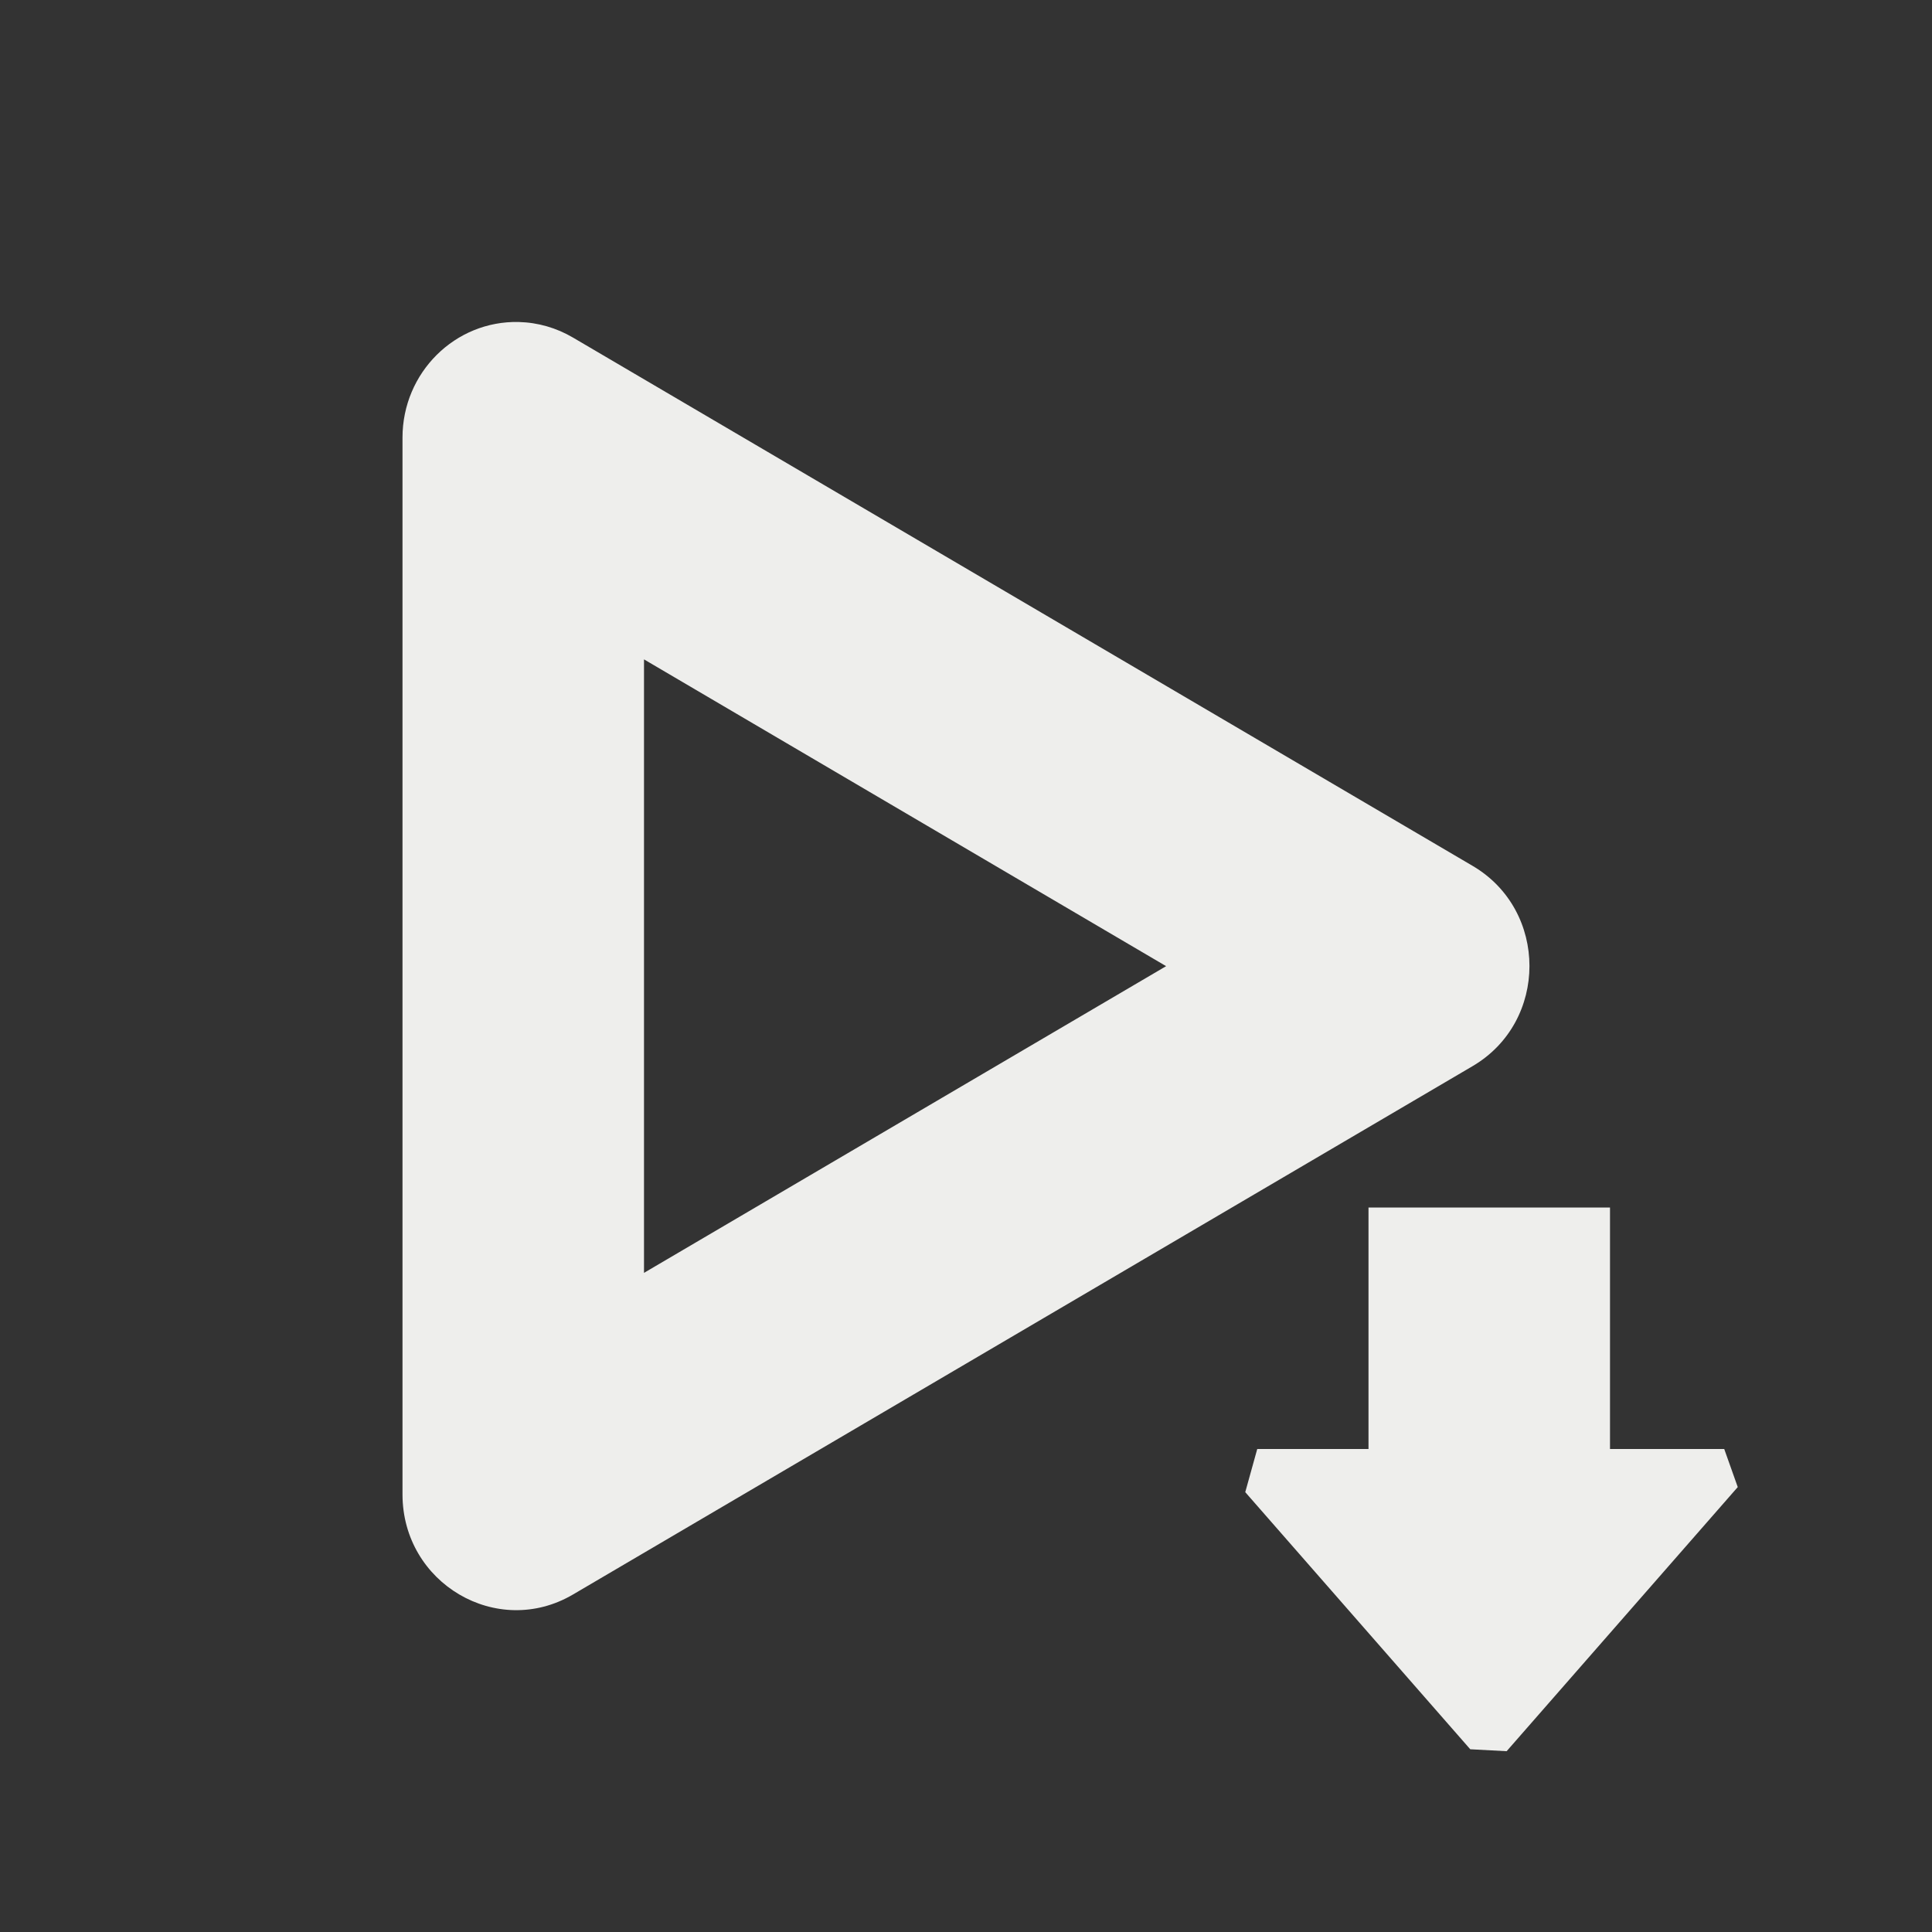 <?xml version="1.0" encoding="UTF-8" standalone="no"?>
<svg
   width="24"
   height="24"
   version="1.1"
   id="svg1213855"
   sodipodi:docname="tartube-download-tray.svg"
   inkscape:version="1.1.2 (0a00cf5339, 2022-02-04)"
   xmlns:inkscape="http://www.inkscape.org/namespaces/inkscape"
   xmlns:sodipodi="http://sodipodi.sourceforge.net/DTD/sodipodi-0.dtd"
   xmlns="http://www.w3.org/2000/svg"
   xmlns:svg="http://www.w3.org/2000/svg">
  <rect width="100%" height="100%" fill="#333333" stroke="none"/>
  <sodipodi:namedview
     id="namedview1213857"
     pagecolor="#000000"
     bordercolor="#666666"
     borderopacity="1.0"
     inkscape:pageshadow="2"
     inkscape:pageopacity="0"
     inkscape:pagecheckerboard="0"
     showgrid="false"
     inkscape:zoom="34.458333"
     inkscape:cx="12.01451"
     inkscape:cy="12"
     inkscape:window-width="1920"
     inkscape:window-height="1051"
     inkscape:window-x="0"
     inkscape:window-y="29"
     inkscape:window-maximized="1"
     inkscape:current-layer="svg1213855" />
  <defs
     id="defs1213851">
    <style
       id="current-color-scheme"
       type="text/css">
   .ColorScheme-Text { color:#eeeeec; } .ColorScheme-Highlight { color:#367bf0; } .ColorScheme-NeutralText { color:#ffcc44; } .ColorScheme-PositiveText { color:#3db47e; } .ColorScheme-NegativeText { color:#dd4747; }
  </style>
  </defs>
  <path
     style="fill:currentColor"
     class="ColorScheme-Text"
     d="M 6.445,4 C 5.653,3.981 5,4.629 5,5.436 V 18.564 c 3.155e-4,1.105 1.176,1.796 2.117,1.244 L 18.293,13.244 c 0.942,-0.553 0.942,-1.935 0,-2.488 L 7.117,4.193 C 6.913,4.073 6.682,4.006 6.445,4 Z M 8,8.191 14.486,12.002 8,15.812 Z M 17,15 v 3 h -1.382 v 0 l -0.149,0.536 2.795,3.194 v 0 l 0.452,0.024 2.871,-3.281 v 0 L 21.419,18 H 20 v -3 z"
     id="path1213853"
     sodipodi:nodetypes="cccccccccccccccccccccccccc" />
</svg>

